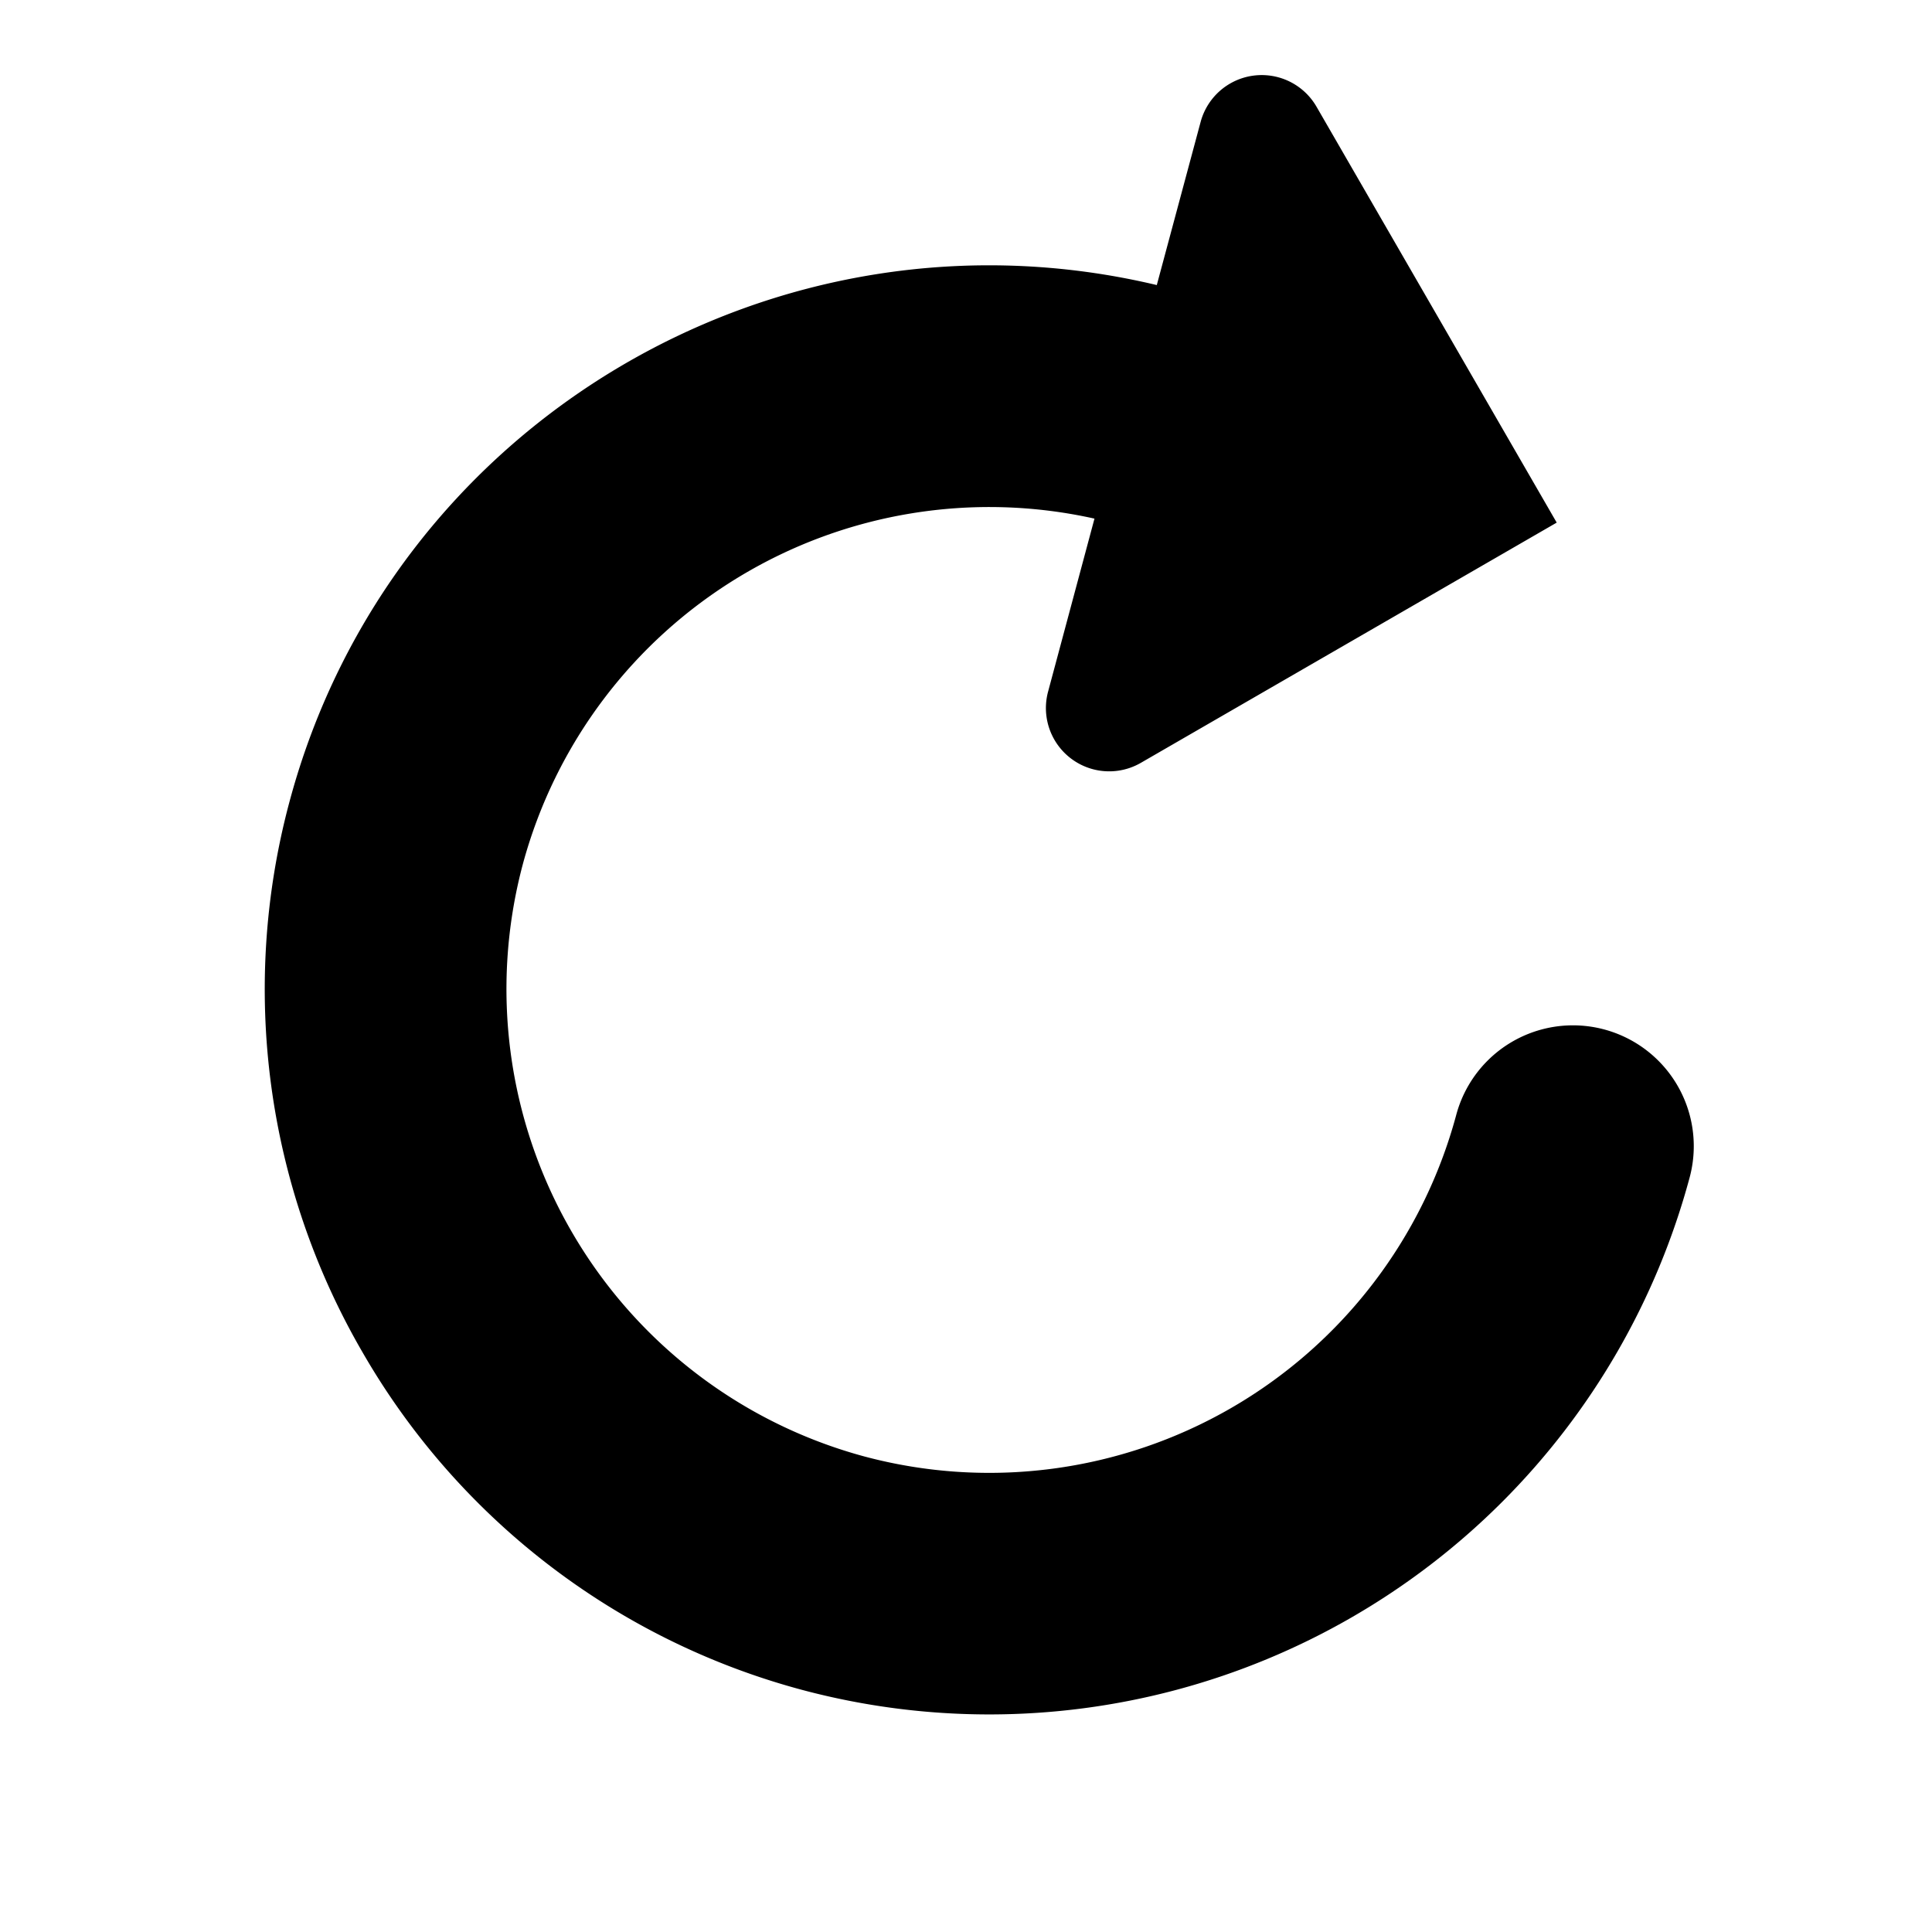 <svg xmlns="http://www.w3.org/2000/svg" width="16" height="16" viewBox="0 0 16 16"><path fill="#000" fill-rule="evenodd" d="M9.58 2.361l.363-1.351a.524.524 0 0 1 .96-.126l1.989 3.444-3.443 1.989a.524.524 0 0 1-.769-.59l.384-1.432A4.002 4.002 0 0 0 4.329 7.16a4.01 4.01 0 0 0 2.83 4.902 4.005 4.005 0 0 0 4.901-2.829 1 1 0 1 1 1.933.518 6.007 6.007 0 0 1-7.35 4.244A5.987 5.987 0 0 1 3 11.195a5.987 5.987 0 0 1-.603-4.554c.84-3.142 4.04-5.029 7.184-4.28z"/></svg>